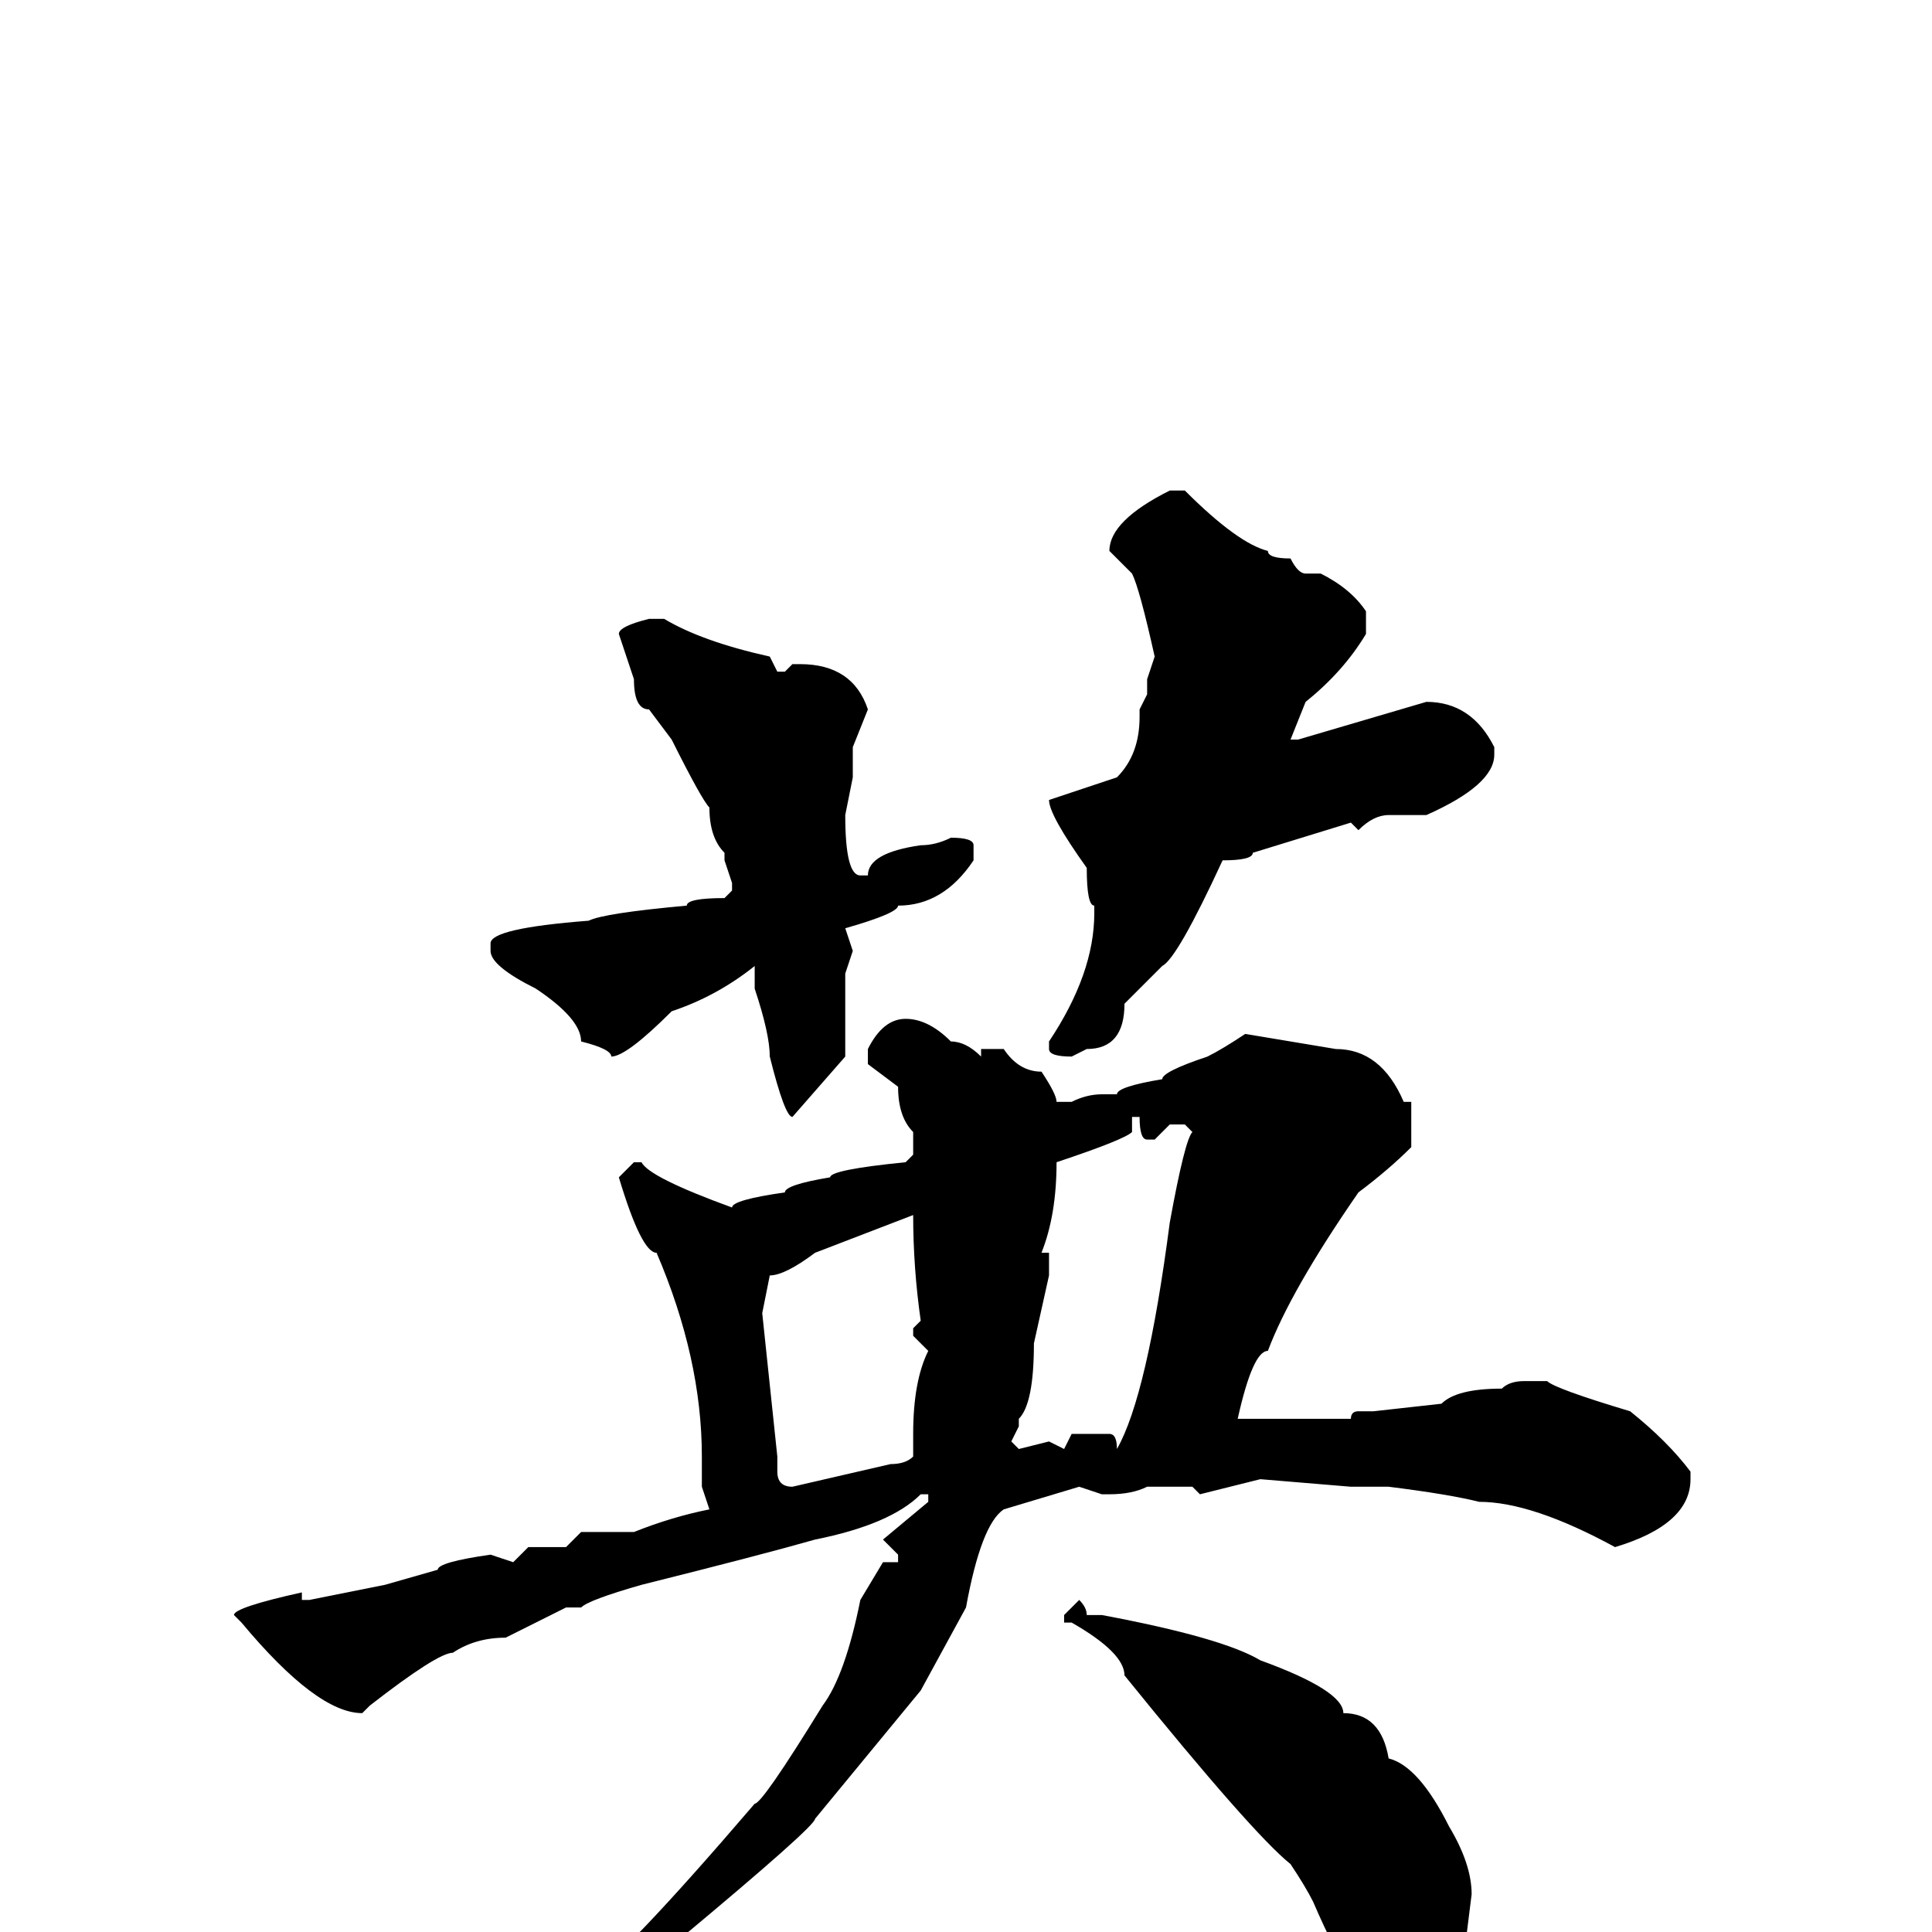 <svg xmlns="http://www.w3.org/2000/svg" viewBox="0 -256 256 256">
	<path fill="#000000" d="M155 -191H157Q164 -184 168 -183Q168 -182 171 -182Q172 -180 173 -180H175Q179 -178 181 -175V-172Q178 -167 173 -163L171 -158H172L189 -163Q195 -163 198 -157V-156Q198 -152 189 -148H184Q182 -148 180 -146L179 -147L166 -143Q166 -142 162 -142Q156 -129 154 -128L149 -123Q149 -117 144 -117L142 -116Q139 -116 139 -117V-118Q145 -127 145 -135V-136Q144 -136 144 -141Q139 -148 139 -150L148 -153Q151 -156 151 -161V-162L152 -164V-166L153 -169Q151 -178 150 -180L147 -183Q147 -187 155 -191ZM86 -174H88Q93 -171 102 -169L103 -167H104L105 -168H106Q113 -168 115 -162L113 -157V-153L112 -148Q112 -140 114 -140H115Q115 -143 122 -144Q124 -144 126 -145Q129 -145 129 -144V-142Q125 -136 119 -136Q119 -135 112 -133L113 -130L112 -127V-123V-122V-116L105 -108Q104 -108 102 -116Q102 -119 100 -125V-126V-128Q95 -124 89 -122Q83 -116 81 -116Q81 -117 77 -118Q77 -121 71 -125Q65 -128 65 -130V-131Q65 -133 78 -134Q80 -135 91 -136Q91 -137 96 -137L97 -138V-139L96 -142V-143Q94 -145 94 -149Q93 -150 89 -158L86 -162Q84 -162 84 -166L82 -172Q82 -173 86 -174ZM120 -121Q123 -121 126 -118Q128 -118 130 -116V-117H133Q135 -114 138 -114Q140 -111 140 -110H142Q144 -111 146 -111H148Q148 -112 154 -113Q154 -114 160 -116Q162 -117 165 -119L177 -117Q183 -117 186 -110H187V-108V-104Q184 -101 180 -98Q171 -85 168 -77Q166 -77 164 -68H165H176H179Q179 -69 180 -69H182L191 -70Q193 -72 199 -72Q200 -73 202 -73H205Q206 -72 216 -69Q221 -65 224 -61V-60Q224 -54 214 -51Q203 -57 196 -57Q192 -58 184 -59H183H179L167 -60L159 -58L158 -59H155H152Q150 -58 147 -58H146L143 -59L133 -56Q130 -54 128 -43L122 -32L108 -15Q108 -14 90 1Q88 2 84 6L71 13Q68 13 67 15H66L65 14Q68 11 78 6Q82 4 100 -17Q101 -17 109 -30Q112 -34 114 -44L117 -49H119V-50L117 -52L123 -57V-58H122Q118 -54 108 -52Q101 -50 85 -46Q78 -44 77 -43H75L67 -39Q63 -39 60 -37Q58 -37 49 -30L48 -29Q42 -29 32 -41L31 -42Q31 -43 40 -45V-44H41L51 -46L58 -48Q58 -49 65 -50L68 -49L70 -51H75L77 -53H81H83H84Q89 -55 94 -56L93 -59V-60V-63Q93 -76 87 -90Q85 -90 82 -100L84 -102H85Q86 -100 97 -96Q97 -97 104 -98Q104 -99 110 -100Q110 -101 120 -102L121 -103V-106Q119 -108 119 -112L115 -115V-117Q117 -121 120 -121ZM150 -108V-107V-106Q149 -105 140 -102Q140 -95 138 -90H139V-87L137 -78Q137 -70 135 -68V-67L134 -65L135 -64L139 -65L141 -64L142 -66H147Q148 -66 148 -64Q152 -71 155 -94Q157 -105 158 -106L157 -107H155L153 -105H152Q151 -105 151 -108ZM101 -82L103 -63V-61Q103 -59 105 -59L118 -62Q120 -62 121 -63V-66Q121 -73 123 -77L121 -79V-80L122 -81Q121 -88 121 -95L108 -90Q104 -87 102 -87ZM143 -44Q144 -43 144 -42H146Q162 -39 167 -36Q178 -32 178 -29Q183 -29 184 -23Q188 -22 192 -14Q195 -9 195 -5L194 3Q188 10 184 10Q180 10 174 -4Q173 -6 171 -9Q166 -13 149 -34Q149 -37 142 -41H141V-42Z"/>
</svg>